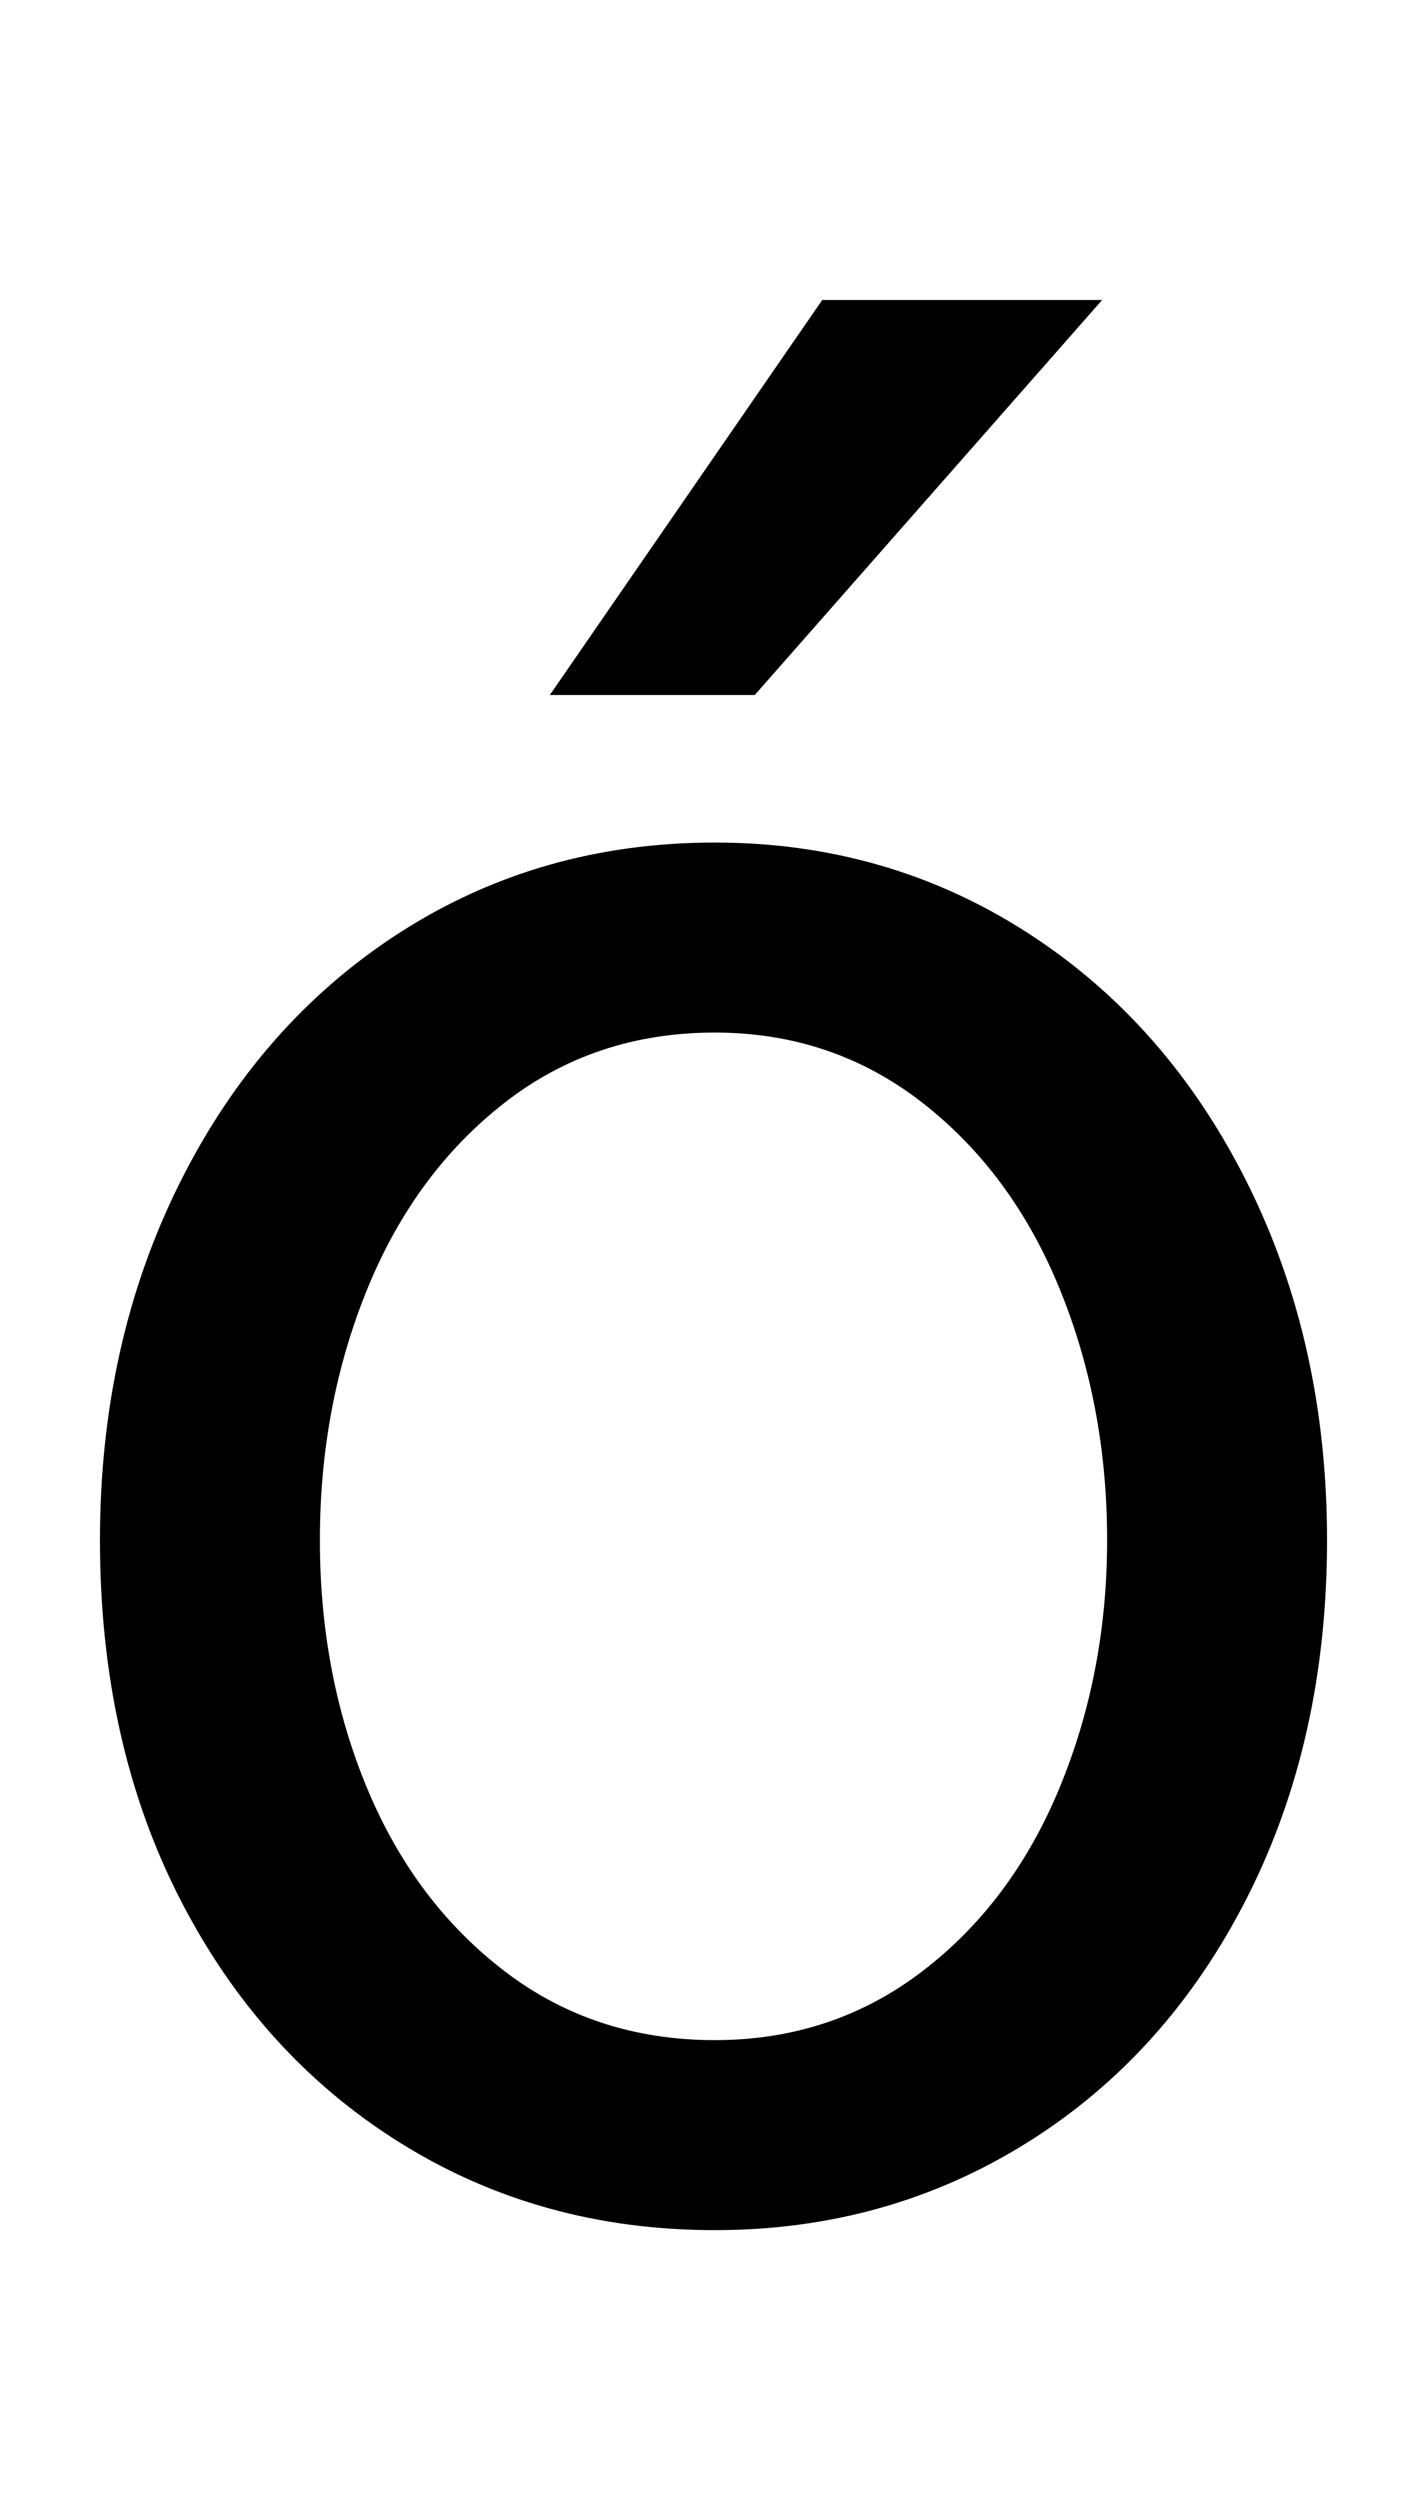 <svg xmlns="http://www.w3.org/2000/svg" width="571" height="1000"><path d="M286 -12Q355 -12 411.0 23.0Q467 58 499.0 121.0Q531 184 531 264Q531 343 499.0 407.0Q467 471 411.0 507.0Q355 543 286 543Q216 543 160.0 507.0Q104 471 72.0 407.0Q40 343 40 264Q40 183 72.0 120.5Q104 58 160.0 23.0Q216 -12 286 -12ZM286 64Q238 64 202.0 91.5Q166 119 147.0 164.5Q128 210 128 264Q128 318 147.0 364.5Q166 411 202.0 439.0Q238 467 286 467Q333 467 369.0 439.0Q405 411 424.0 364.5Q443 318 443 264Q443 211 424.0 165.0Q405 119 369.0 91.5Q333 64 286 64ZM441 760H329L220 602H302Z" transform="translate(0, 880) scale(1,-1)" /></svg>